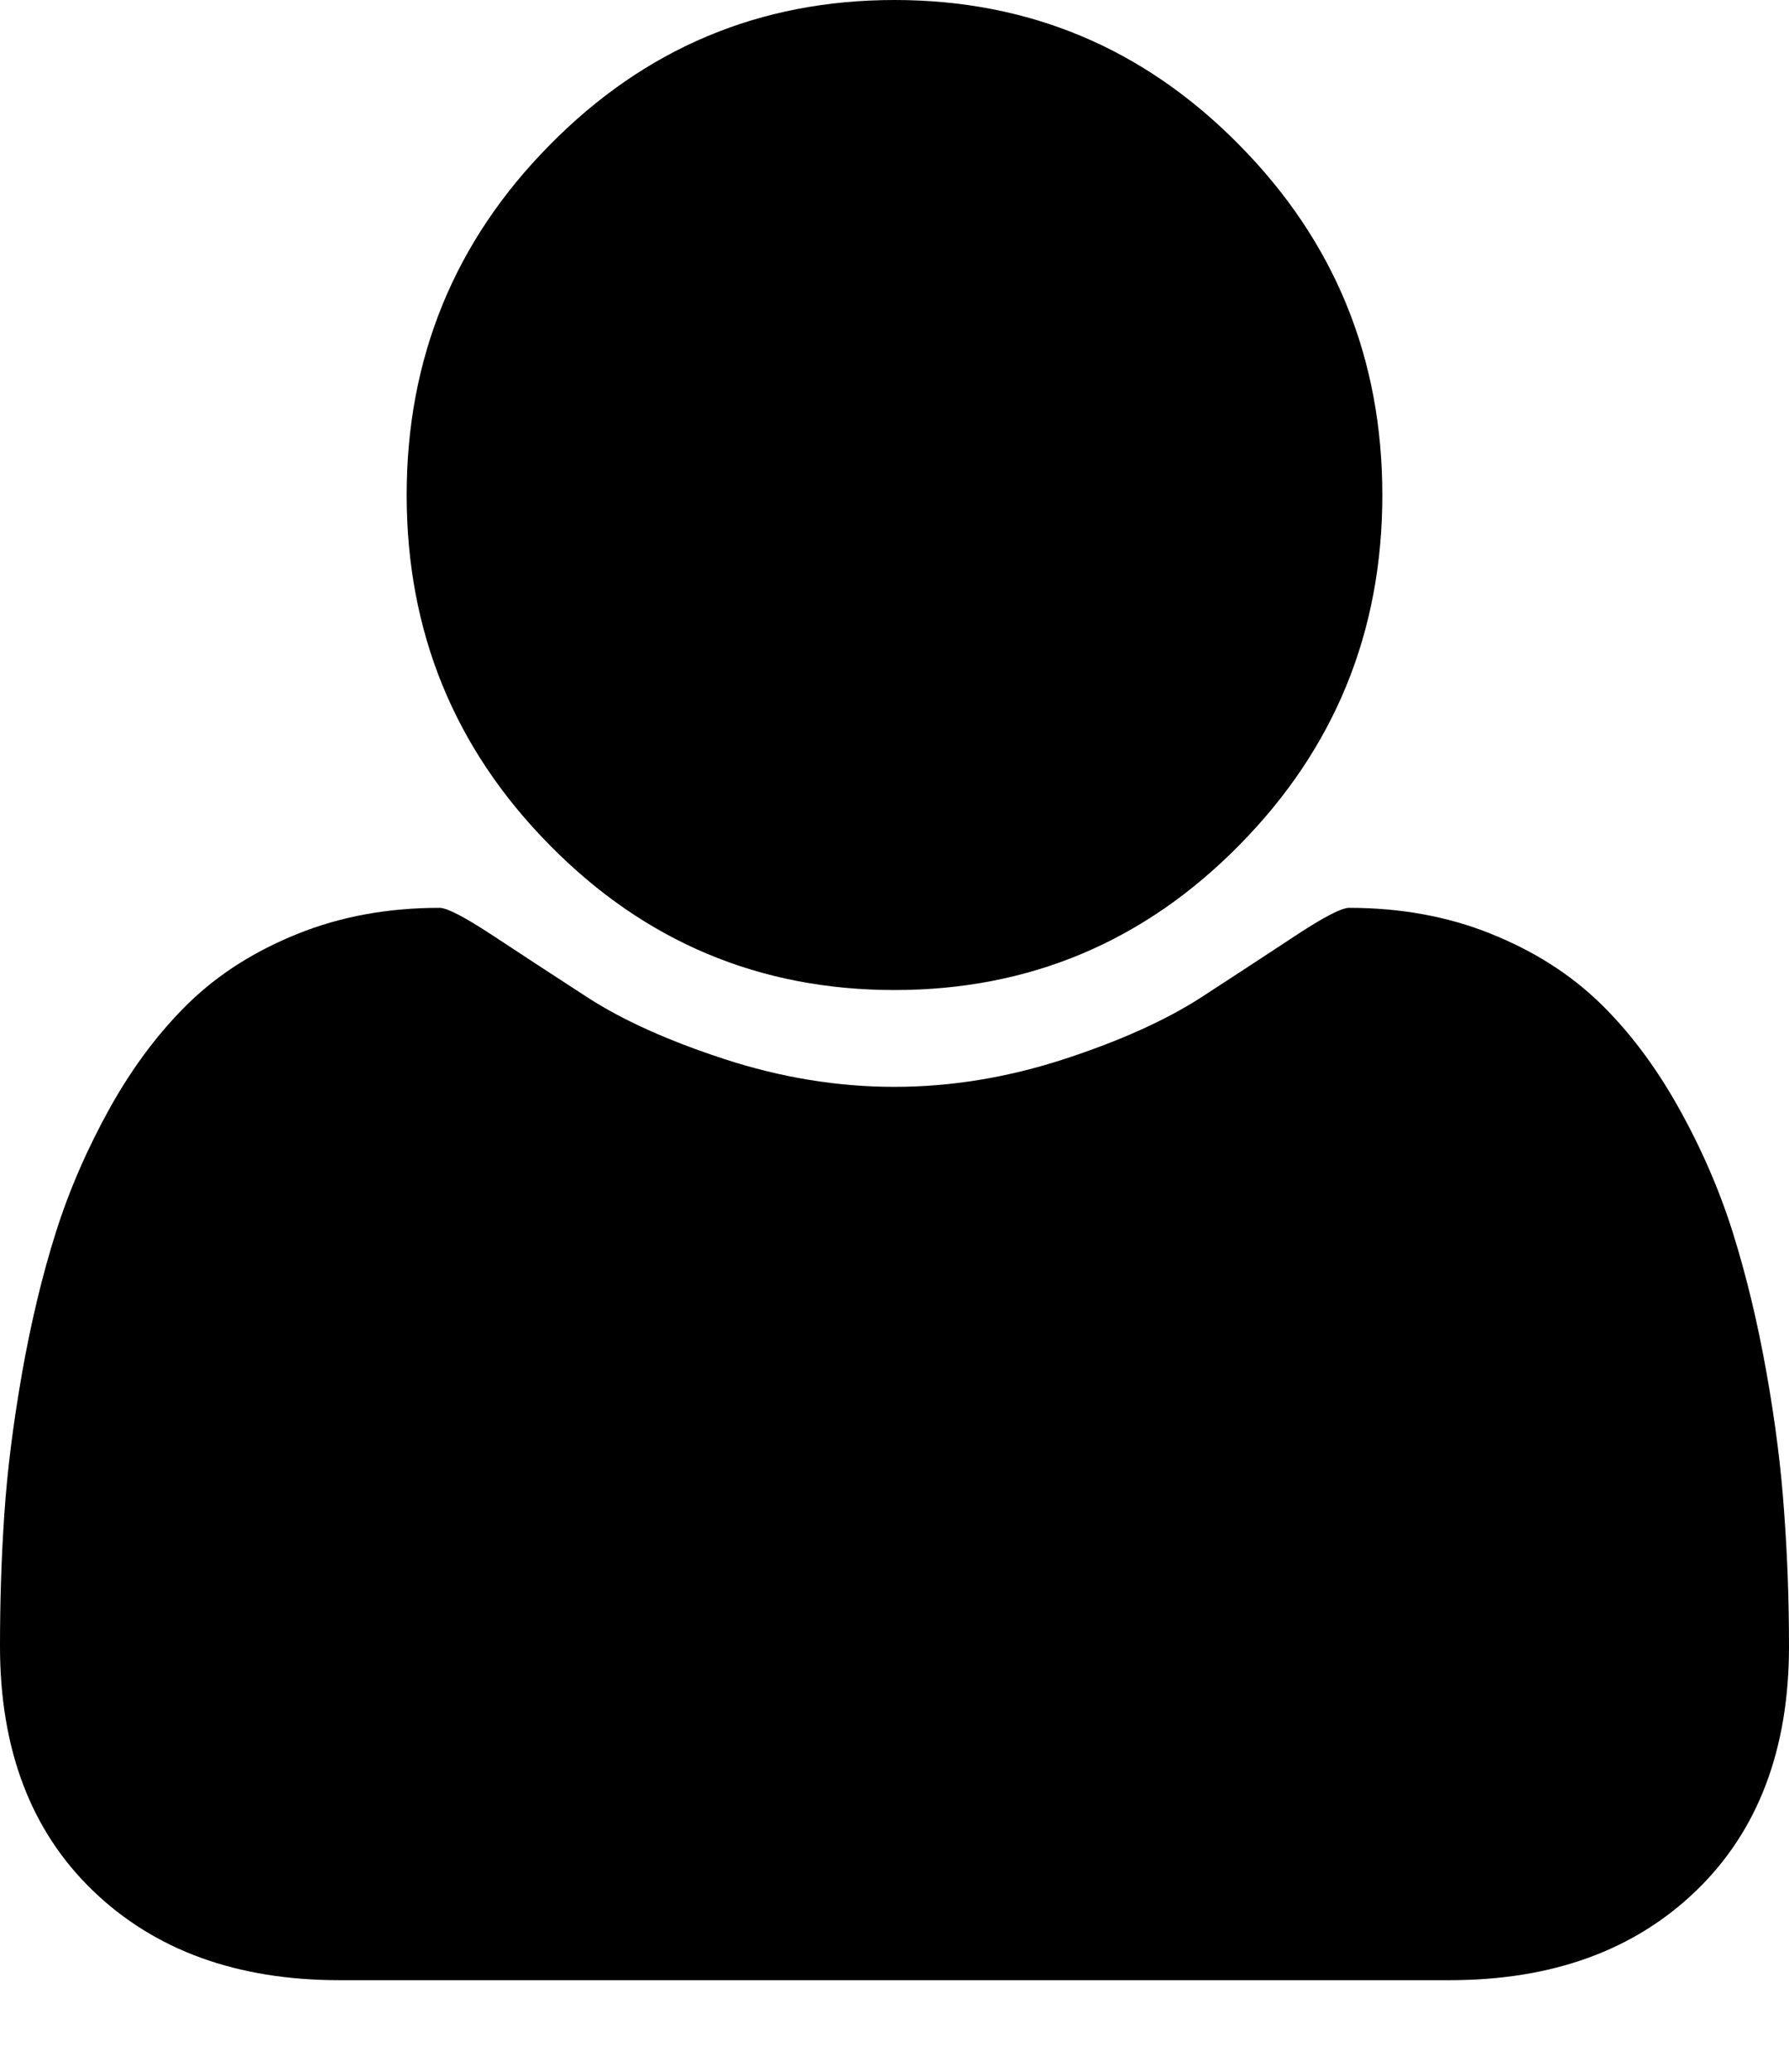 <svg width="19" height="22" viewBox="0 0 19 22" fill="none" xmlns="http://www.w3.org/2000/svg">
<path d="M19 17.482C19 18.576 18.672 19.441 18.015 20.076C17.357 20.711 16.485 21.027 15.396 21.027H3.604C2.515 21.027 1.643 20.709 0.986 20.076C0.328 19.441 0 18.576 0 17.482C0 16.999 0.015 16.525 0.047 16.066C0.078 15.605 0.142 15.107 0.235 14.575C0.33 14.041 0.448 13.545 0.592 13.09C0.736 12.633 0.931 12.189 1.172 11.756C1.415 11.322 1.694 10.953 2.009 10.646C2.324 10.342 2.709 10.097 3.164 9.915C3.619 9.732 4.12 9.64 4.668 9.64C4.748 9.64 4.938 9.739 5.234 9.934C5.53 10.129 5.867 10.35 6.239 10.591C6.613 10.833 7.098 11.052 7.696 11.247C8.295 11.442 8.895 11.541 9.498 11.541C10.101 11.541 10.701 11.442 11.3 11.247C11.898 11.052 12.385 10.831 12.757 10.591C13.131 10.348 13.465 10.129 13.761 9.934C14.057 9.739 14.248 9.64 14.328 9.64C14.876 9.64 15.379 9.732 15.832 9.915C16.287 10.097 16.672 10.342 16.987 10.646C17.302 10.951 17.581 11.322 17.824 11.756C18.067 12.189 18.26 12.633 18.404 13.09C18.547 13.547 18.666 14.041 18.761 14.575C18.856 15.109 18.918 15.607 18.949 16.066C18.983 16.525 19 16.997 19 17.482ZM14.681 5.257C14.681 6.707 14.176 7.947 13.163 8.973C12.152 10.001 10.93 10.513 9.5 10.513C8.07 10.513 6.848 10.001 5.837 8.973C4.824 7.947 4.319 6.707 4.319 5.257C4.319 3.806 4.824 2.566 5.837 1.541C6.848 0.513 8.07 0 9.5 0C10.93 0 12.152 0.513 13.163 1.541C14.176 2.566 14.681 3.806 14.681 5.257Z" fill="black"/>
</svg>

